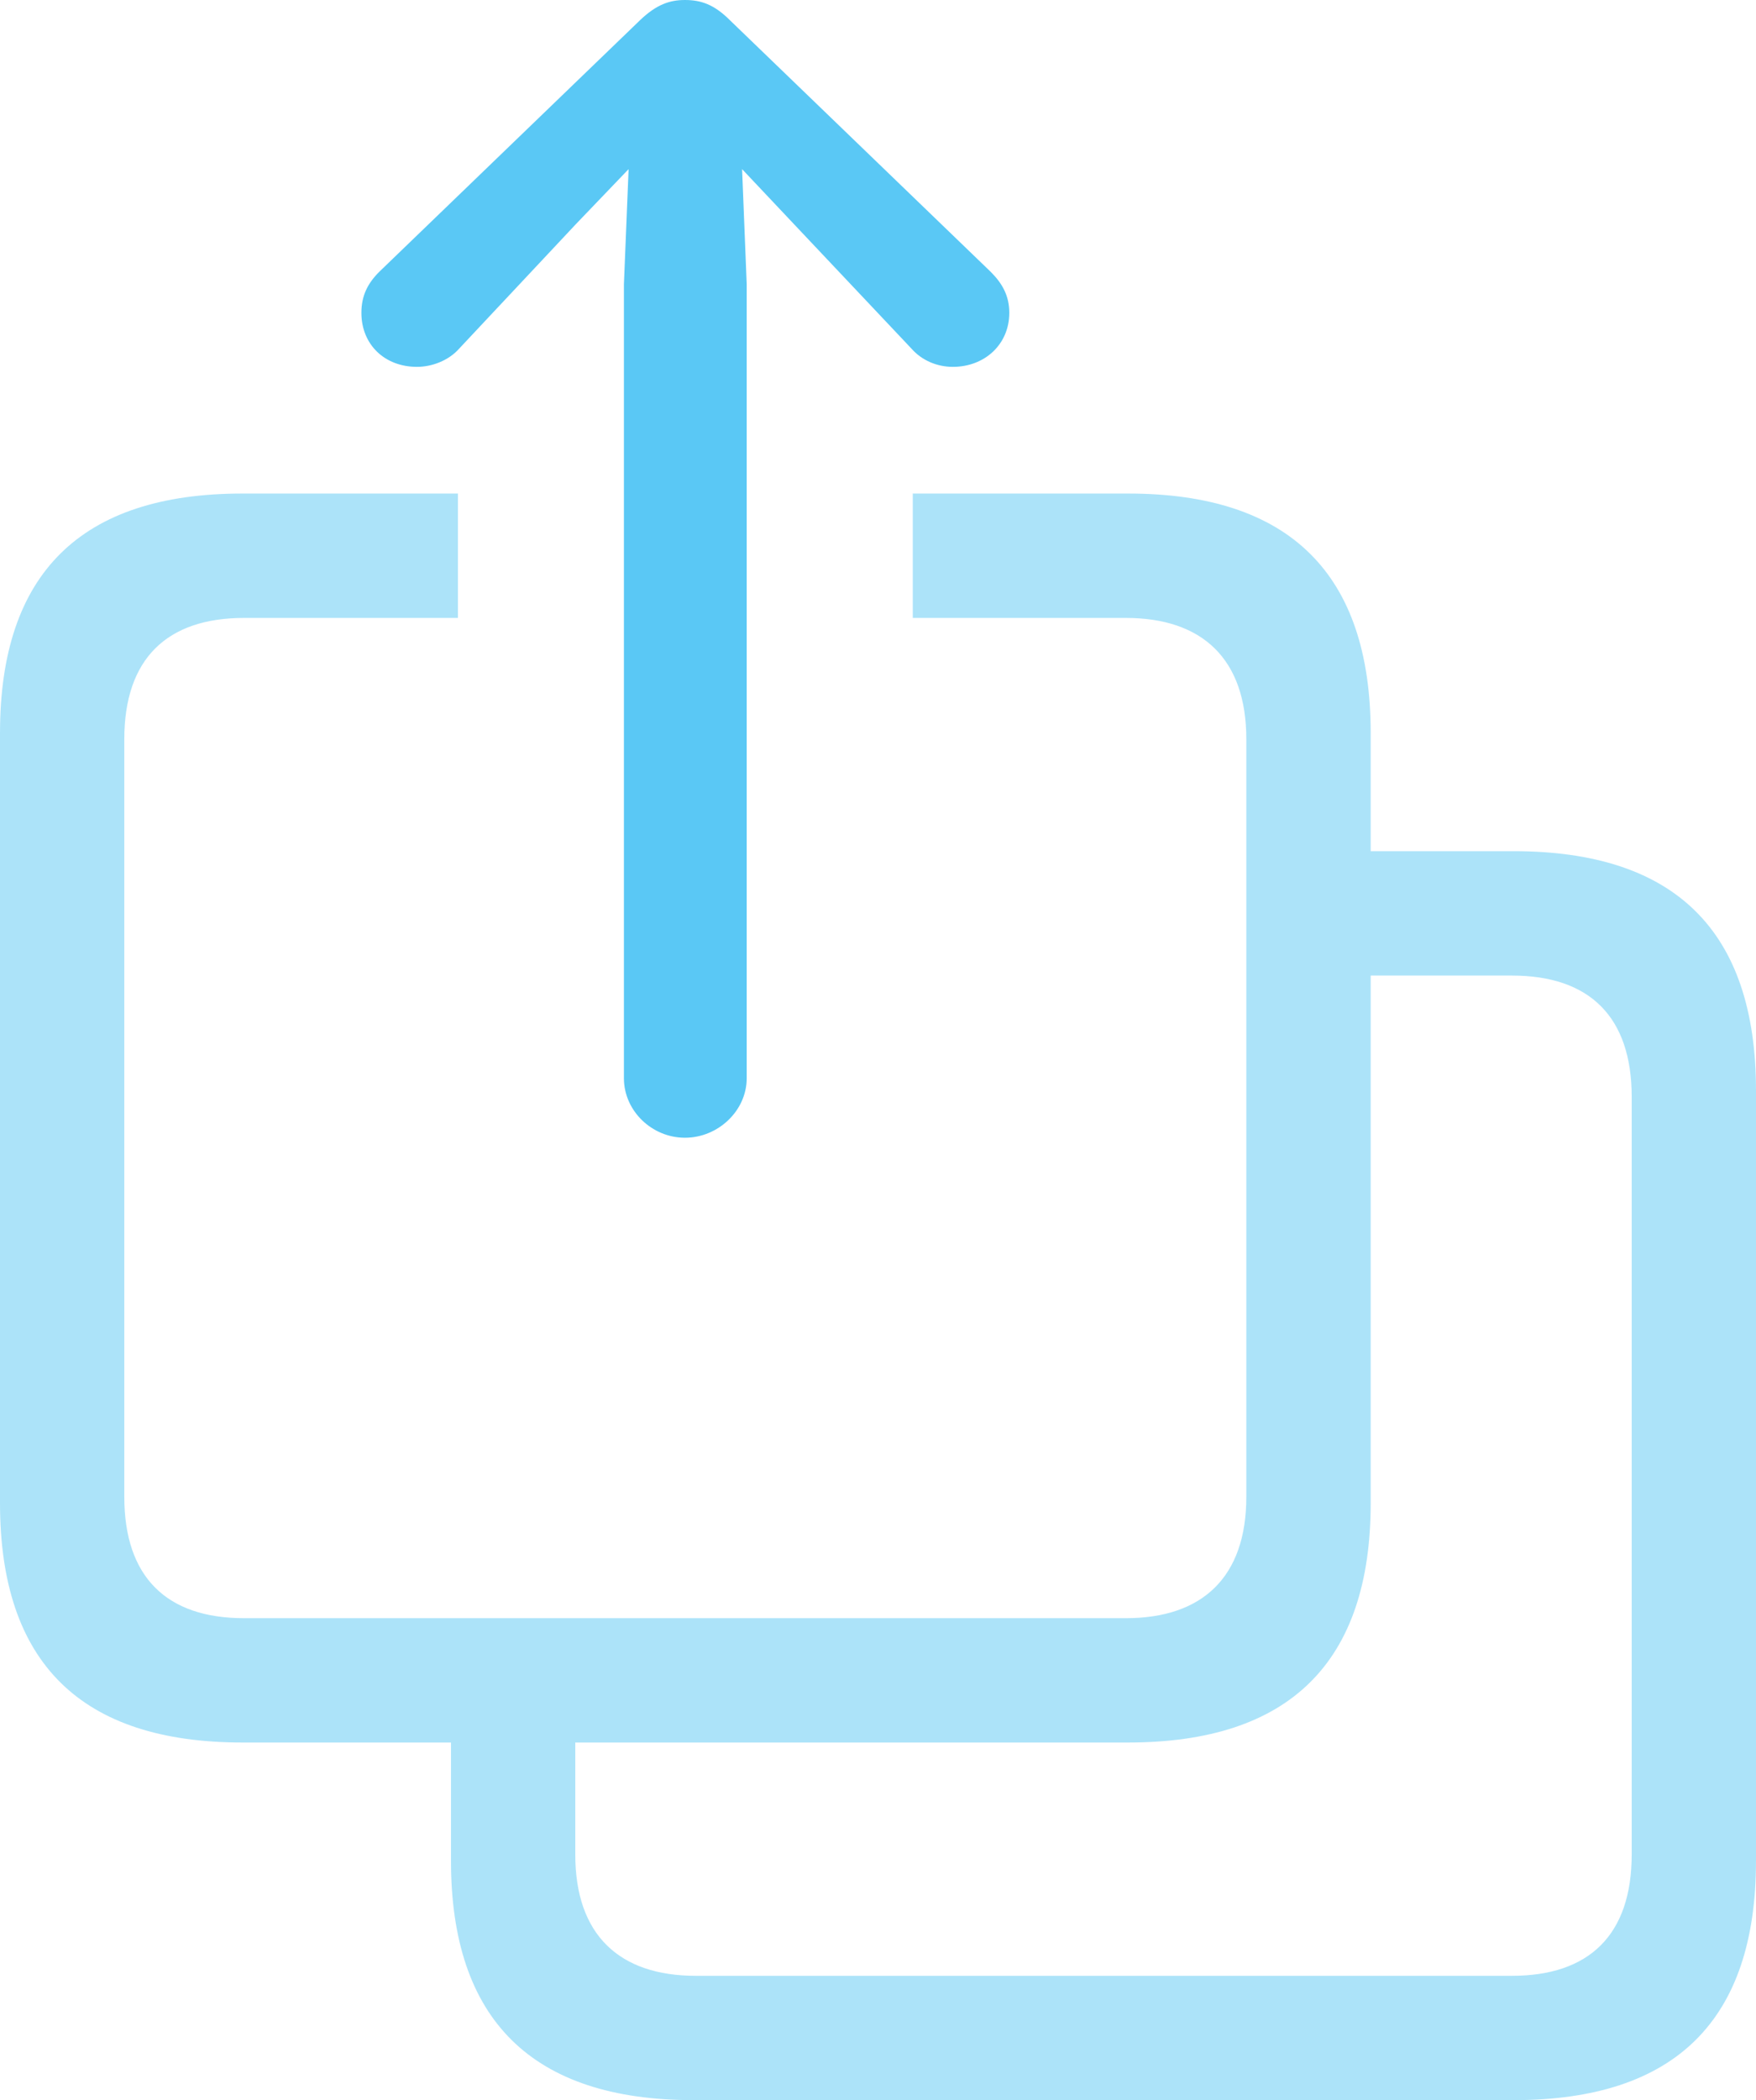 <?xml version="1.0" encoding="UTF-8"?>
<!--Generator: Apple Native CoreSVG 175.5-->
<!DOCTYPE svg
PUBLIC "-//W3C//DTD SVG 1.1//EN"
       "http://www.w3.org/Graphics/SVG/1.1/DTD/svg11.dtd">
<svg version="1.1" xmlns="http://www.w3.org/2000/svg" xmlns:xlink="http://www.w3.org/1999/xlink" width="27.759" height="33.191">
 <g>
  <rect height="33.191" opacity="0" width="27.759" x="0" y="0"/>
  <path d="M3.833 27.539L17.834 27.539C20.386 27.539 21.668 26.27 21.668 23.755L21.668 11.585C21.668 9.07 20.386 7.8 17.834 7.8L14.429 7.8L14.429 9.766L17.798 9.766C19.006 9.766 19.702 10.413 19.702 11.682L19.702 23.657C19.702 24.927 19.006 25.574 17.798 25.574L3.857 25.574C2.637 25.574 1.965 24.927 1.965 23.657L1.965 11.682C1.965 10.413 2.637 9.766 3.857 9.766L7.239 9.766L7.239 7.8L3.833 7.8C1.282 7.8 0 9.058 0 11.585L0 23.755C0 26.282 1.282 27.539 3.833 27.539ZM10.962 33.191L23.926 33.191C26.477 33.191 27.759 31.934 27.759 29.407L27.759 17.236C27.759 14.71 26.477 13.452 23.926 13.452L21.033 13.452L21.033 15.418L23.901 15.418C25.122 15.418 25.794 16.064 25.794 17.334L25.794 29.309C25.794 30.579 25.122 31.226 23.901 31.226L10.998 31.226C9.79 31.226 9.094 30.579 9.094 29.309L9.094 26.55L7.129 26.55L7.129 29.407C7.129 31.921 8.411 33.191 10.962 33.191Z" fill="#5ac8f5" fill-opacity="0.5"/>
  <path d="M10.828 17.981C11.352 17.981 11.804 17.554 11.804 17.041L11.804 4.492L11.731 2.673L12.549 3.54L14.404 5.505C14.575 5.701 14.819 5.798 15.063 5.798C15.564 5.798 15.955 5.444 15.955 4.944C15.955 4.675 15.845 4.48 15.662 4.297L11.536 0.317C11.291 0.073 11.084 0 10.828 0C10.584 0 10.376 0.073 10.12 0.317L5.994 4.297C5.811 4.48 5.713 4.675 5.713 4.944C5.713 5.444 6.079 5.798 6.592 5.798C6.824 5.798 7.092 5.701 7.263 5.505L9.106 3.54L9.937 2.673L9.863 4.492L9.863 17.041C9.863 17.554 10.303 17.981 10.828 17.981Z" fill="#5ac8f5"/>
 </g>
</svg>
